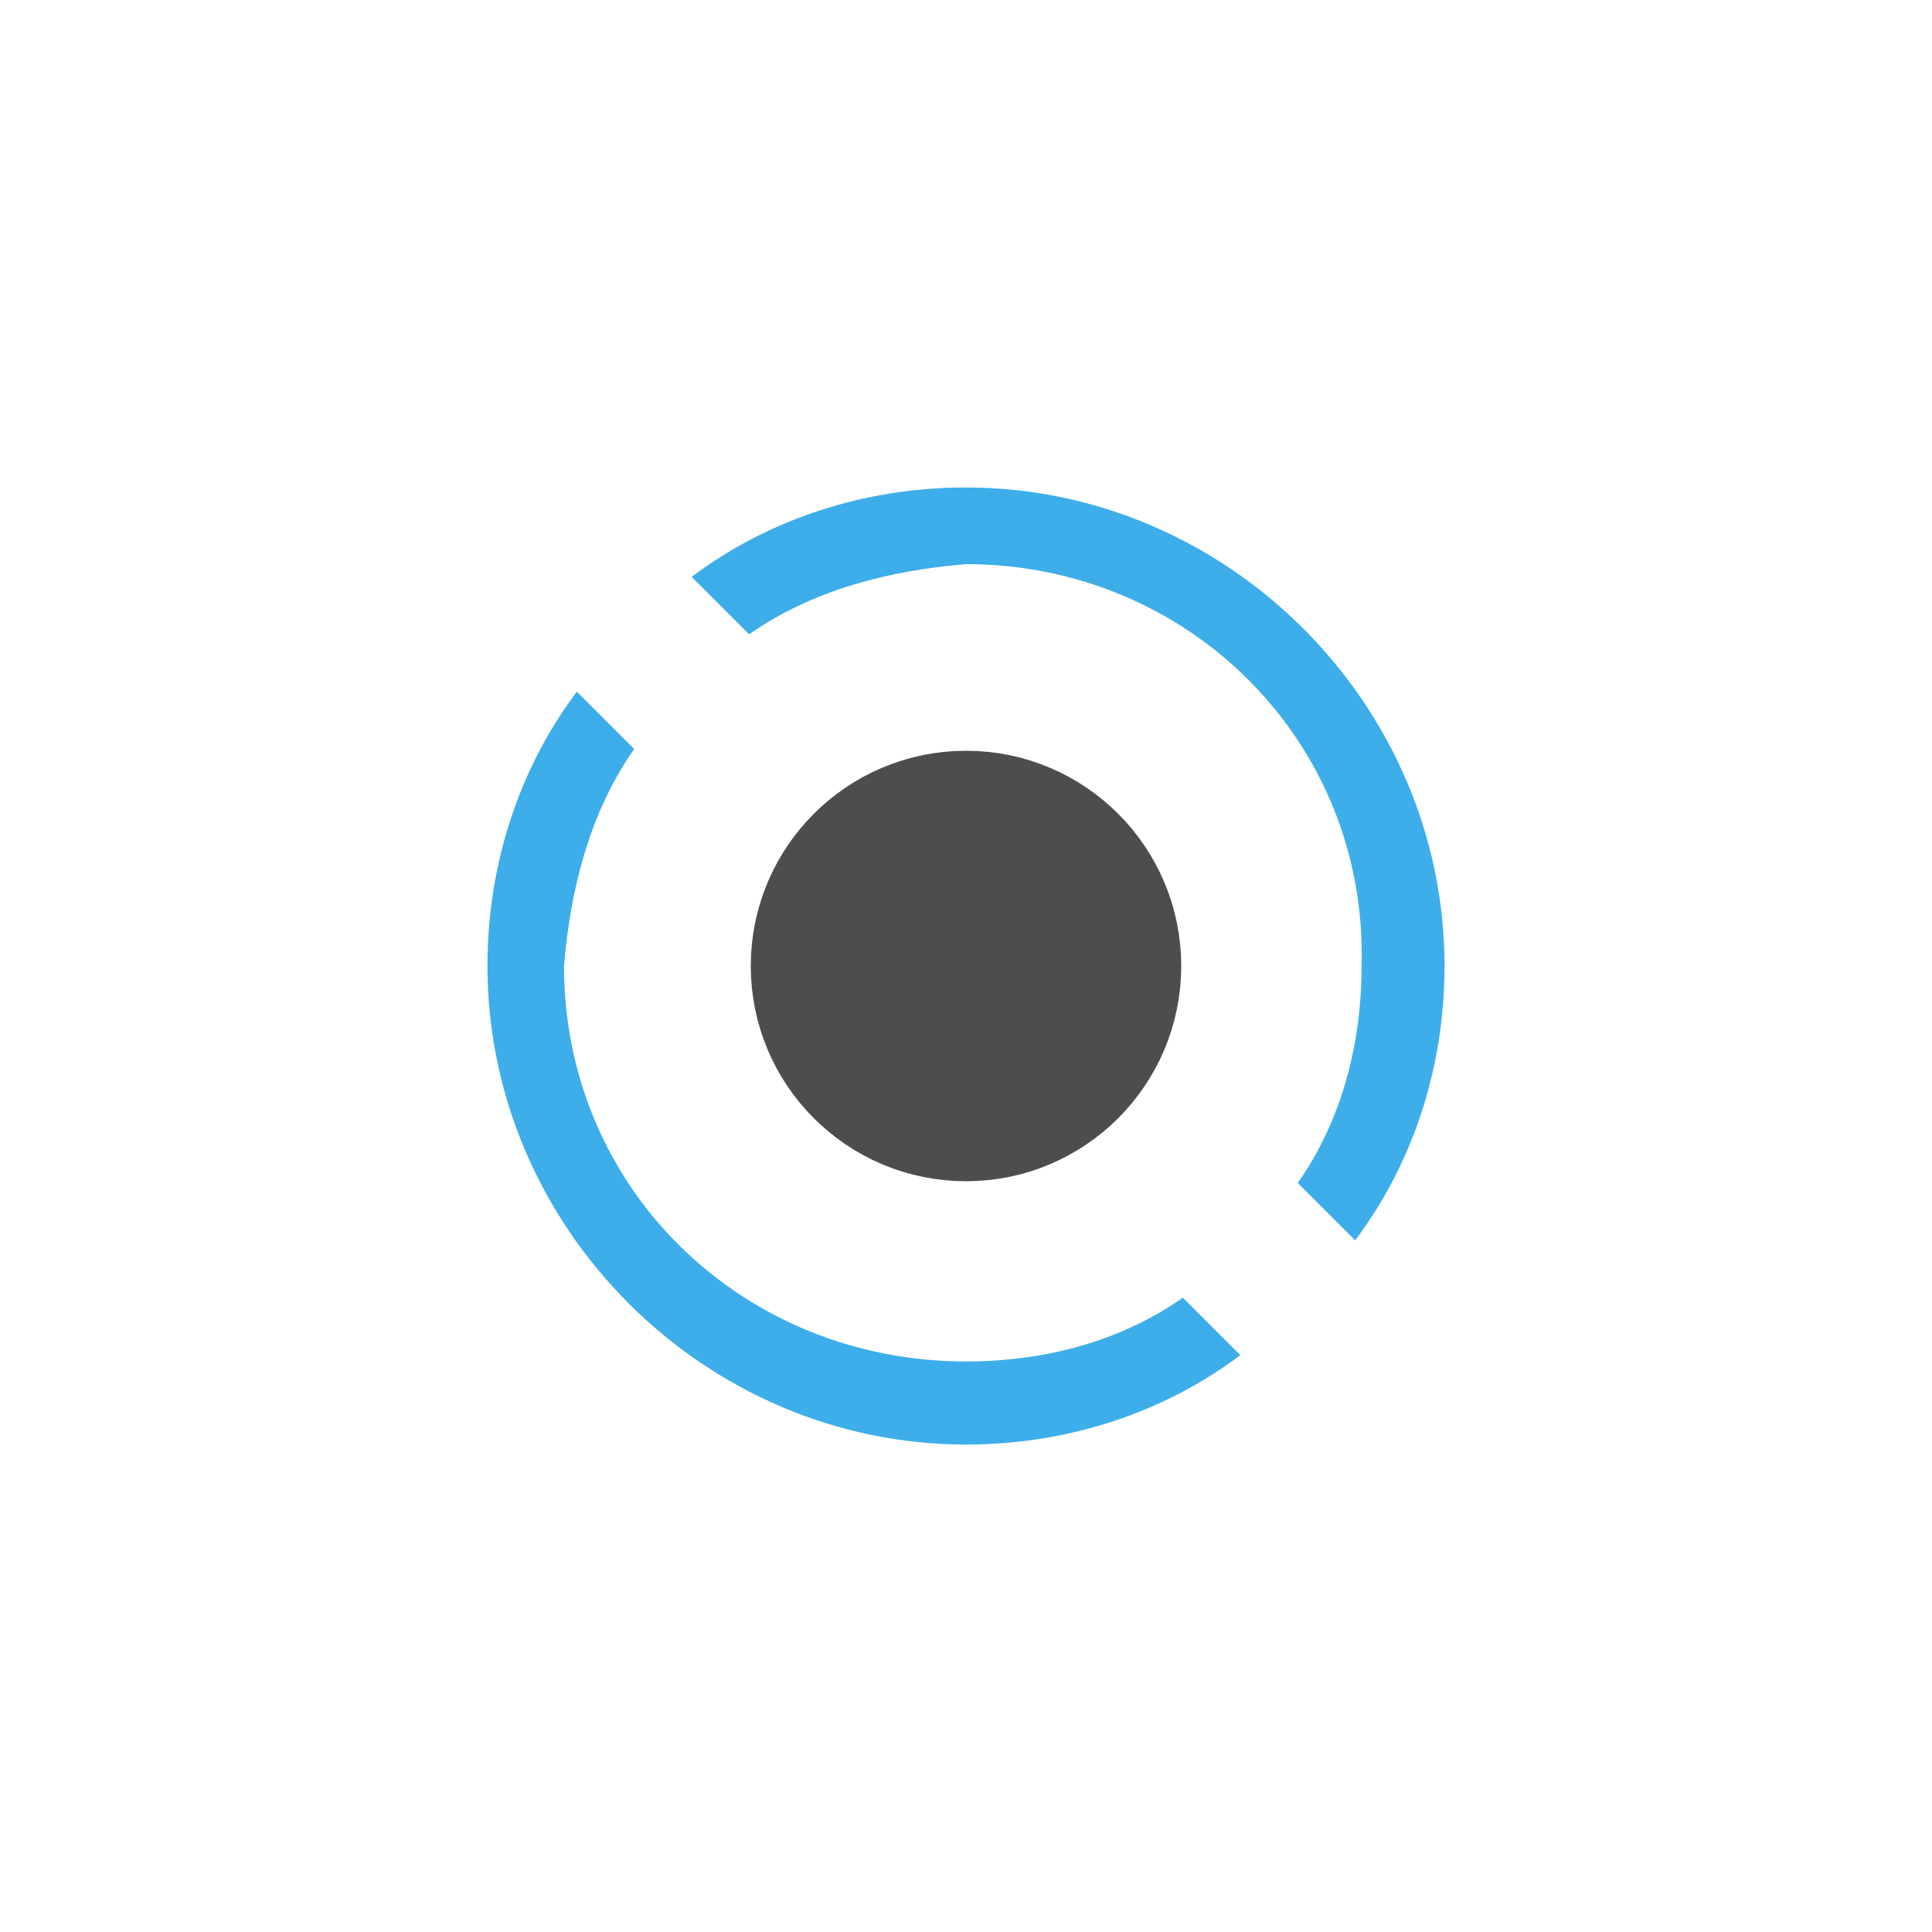<?xml version="1.0" encoding="UTF-8" standalone="no"?>
<svg
   xmlns:dc="http://purl.org/dc/elements/1.1/"
   xmlns:cc="http://creativecommons.org/ns#"
   xmlns:rdf="http://www.w3.org/1999/02/22-rdf-syntax-ns#"
   xmlns:svg="http://www.w3.org/2000/svg"
   xmlns="http://www.w3.org/2000/svg"
   xmlns:sodipodi="http://sodipodi.sourceforge.net/DTD/sodipodi-0.dtd"
   xmlns:inkscape="http://www.inkscape.org/namespaces/inkscape"
   viewBox="0 0 16 16"
   version="1.1"
   id="svg6"
   sodipodi:docname="edit-redo.svg"
   inkscape:version="0.92.4 (5da689c313, 2019-01-14)">
  <sodipodi:namedview
     pagecolor="#ffffff"
     bordercolor="#666666"
     borderopacity="1"
     objecttolerance="10"
     gridtolerance="10"
     guidetolerance="10"
     inkscape:pageopacity="0"
     inkscape:pageshadow="2"
     inkscape:window-width="1920"
     inkscape:window-height="1016"
     id="namedview8"
     showgrid="false"
     inkscape:zoom="59"
     inkscape:cx="6.894275"
     inkscape:cy="7.5944719"
     inkscape:window-x="1912"
     inkscape:window-y="-8"
     inkscape:window-maximized="1"
     inkscape:current-layer="svg6" />
  <defs
     id="defs3051">
    <style
       type="text/css"
       id="current-color-scheme">
      .ColorScheme-Text {
        color:#4d4d4d;
      }
      </style>
  </defs>
  <path
     id="path18"
     d="m 8,11.963 c 0.845,0 1.638,-0.264 2.272,-0.74 L 9.796,10.747 c -0.528,0.37 -1.162,0.528 -1.796,0.528 -1.849,0 -3.329,-1.427 -3.329,-3.276 0.053,-0.634 0.211,-1.268 0.581,-1.796 L 4.777,5.728 c -0.476,0.634 -0.74,1.427 -0.74,2.272 0,2.166 1.796,3.963 3.963,3.963 z M 11.223,10.272 c 0.476,-0.634 0.74,-1.427 0.74,-2.272 0,-2.166 -1.796,-3.963 -3.963,-3.963 -0.845,0 -1.638,0.264 -2.272,0.74 l 0.476,0.476 c 0.528,-0.37 1.162,-0.528 1.796,-0.581 1.849,0 3.329,1.479 3.276,3.329 0,0.634 -0.159,1.268 -0.528,1.796 z M 5.992,7.366 H 10.008 5.992 v 1.321 z"
     style="fill:#3daee9;fill-opacity:1;fill-rule:nonzero;stroke:none;stroke-width:0.66"
     inkscape:connector-curvature="0" />
  <circle
     style="opacity:1;fill:#4d4d4d;fill-opacity:1;fill-rule:nonzero;stroke:#4d4d4d;stroke-width:1.193;stroke-miterlimit:4;stroke-dasharray:none;stroke-opacity:1;paint-order:fill markers stroke"
     id="path21"
     cx="8"
     cy="8"
     r="1.186" />
</svg>
